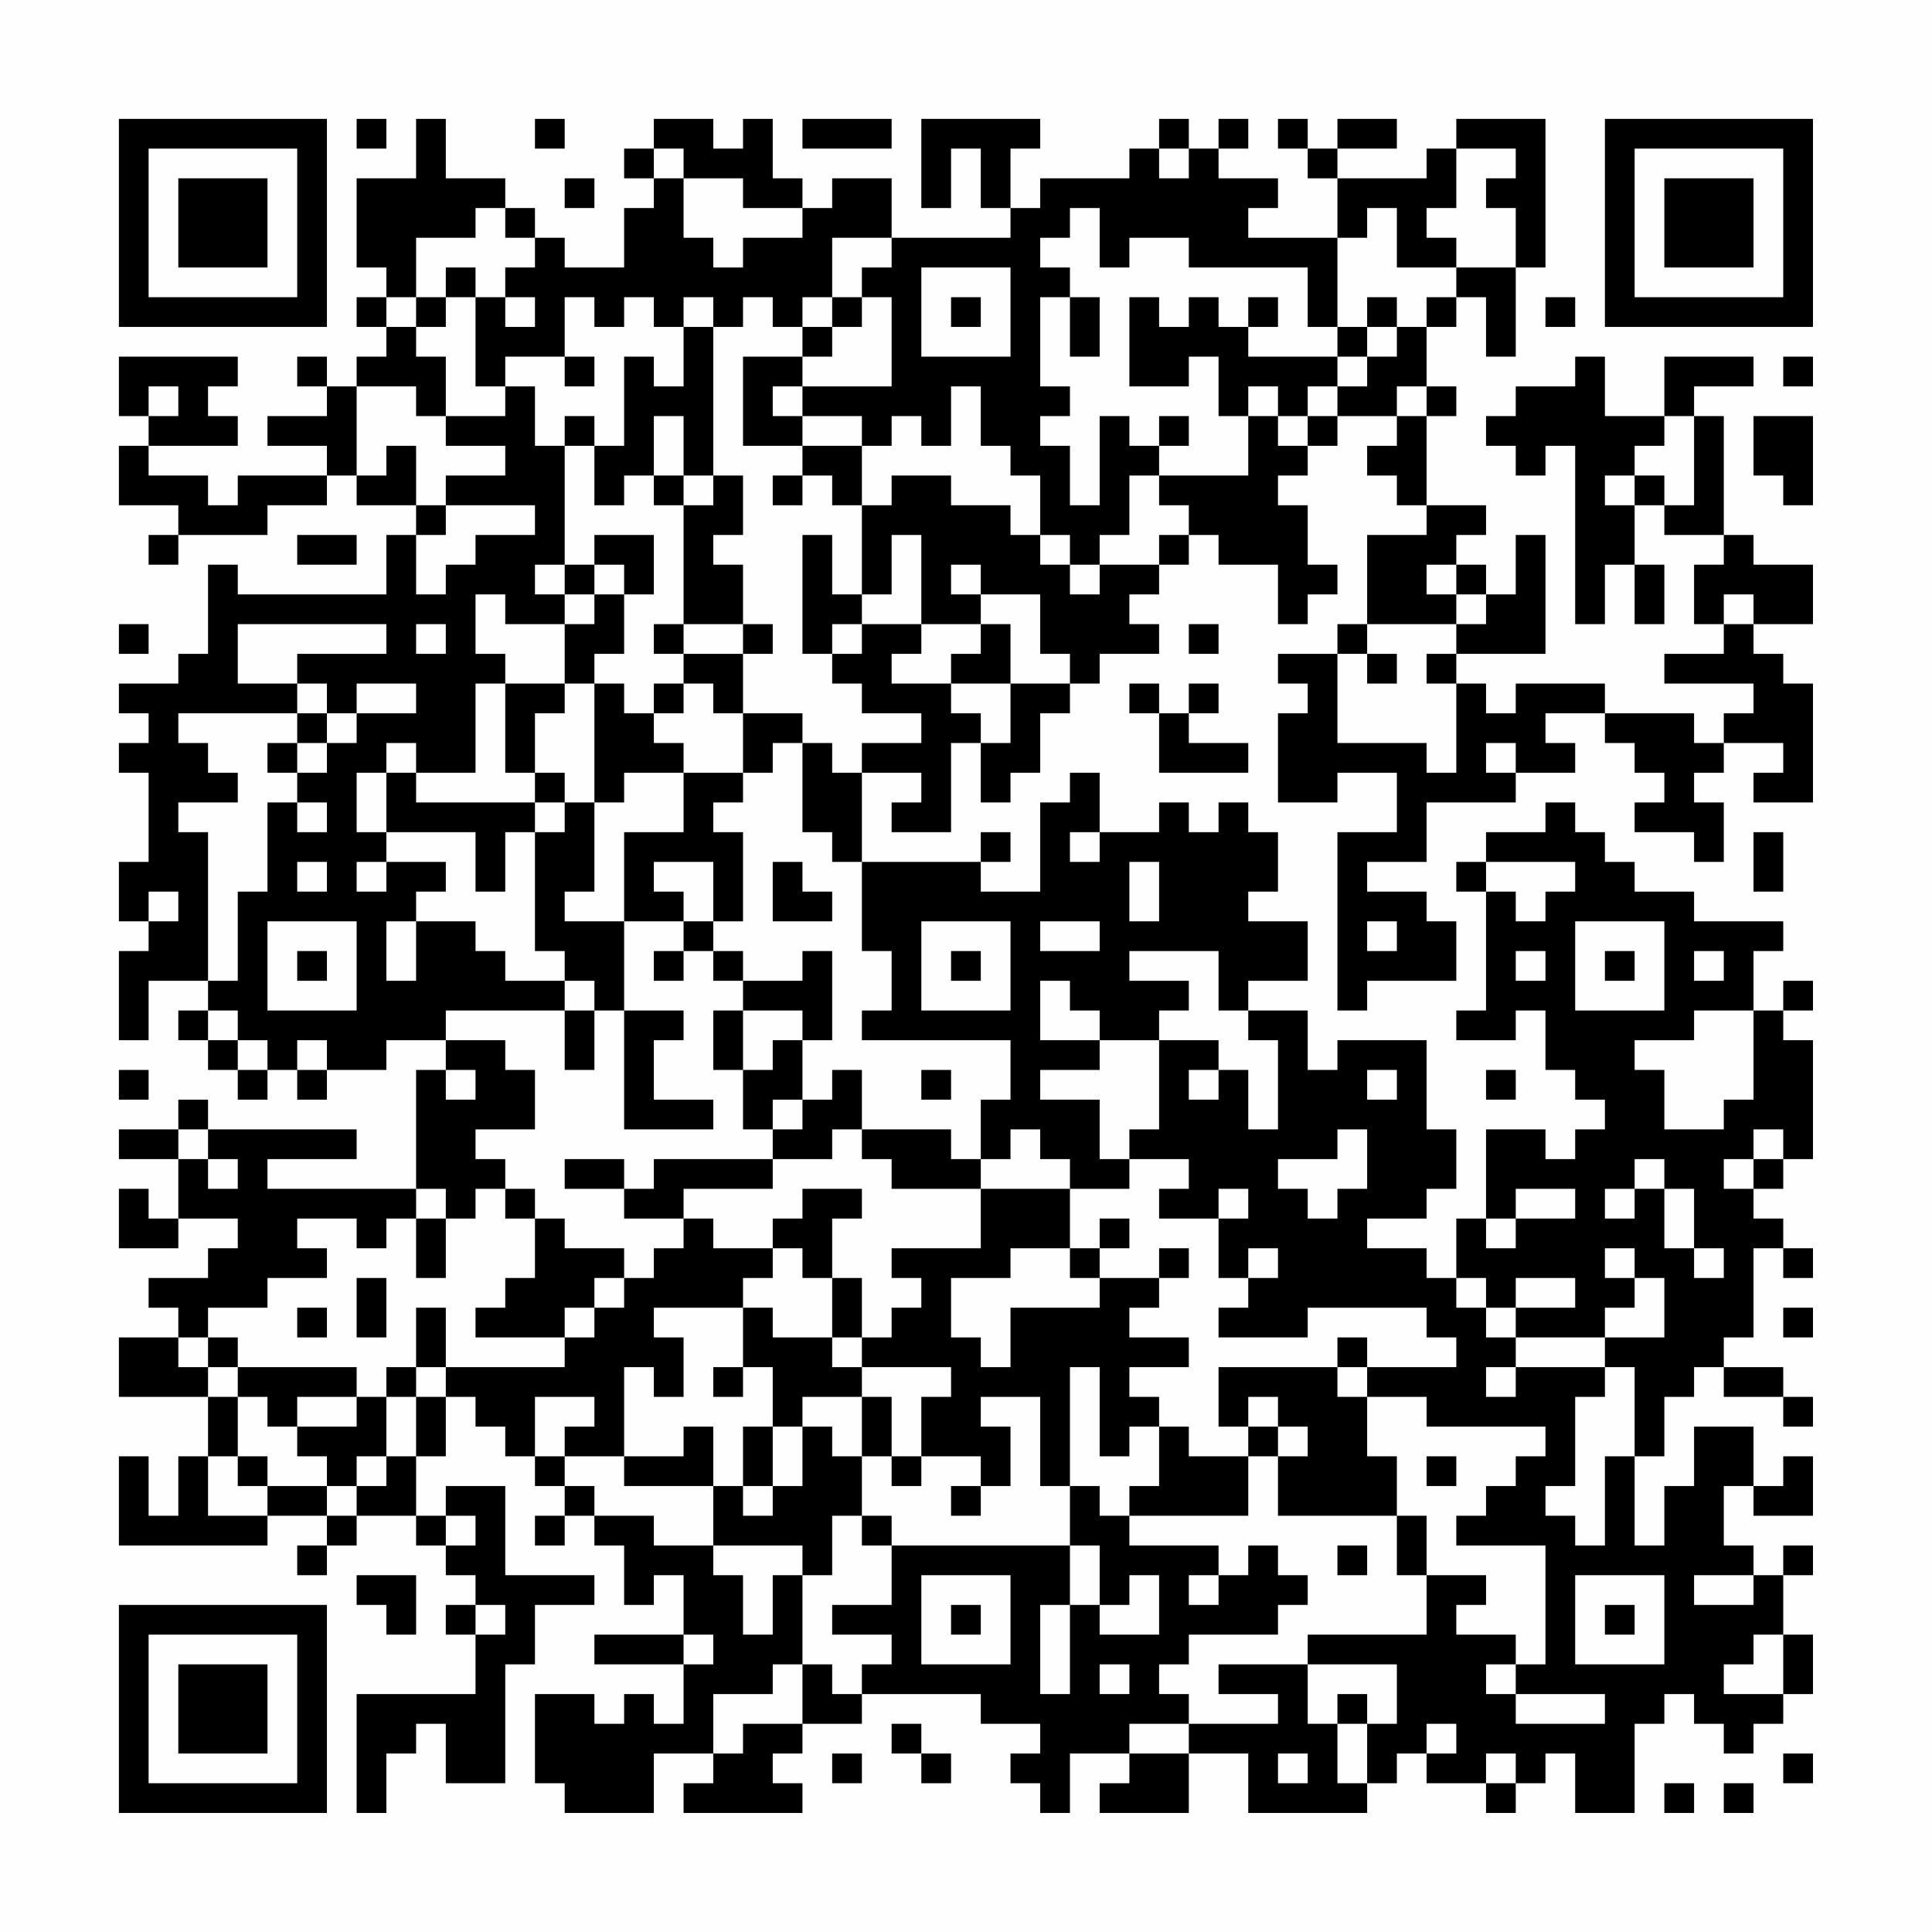 <?xml version="1.0" encoding="UTF-8"?>
<svg xmlns="http://www.w3.org/2000/svg" version="1.1" width="300" height="300" viewBox="0 0 300 300"><rect x="0" y="0" width="300" height="300" fill="#fefefe"/><g transform="scale(4.615)"><g transform="translate(4,4)"><path fill-rule="evenodd" d="M8 0L8 1L9 1L9 0ZM10 0L10 2L8 2L8 5L9 5L9 6L8 6L8 7L9 7L9 8L8 8L8 9L7 9L7 8L6 8L6 9L7 9L7 10L5 10L5 11L7 11L7 12L4 12L4 13L3 13L3 12L1 12L1 11L4 11L4 10L3 10L3 9L4 9L4 8L0 8L0 10L1 10L1 11L0 11L0 13L2 13L2 14L1 14L1 15L2 15L2 14L5 14L5 13L7 13L7 12L8 12L8 13L10 13L10 14L9 14L9 16L4 16L4 15L3 15L3 18L2 18L2 19L0 19L0 20L1 20L1 21L0 21L0 22L1 22L1 25L0 25L0 27L1 27L1 28L0 28L0 31L1 31L1 29L3 29L3 30L2 30L2 31L3 31L3 32L4 32L4 33L5 33L5 32L6 32L6 33L7 33L7 32L9 32L9 31L11 31L11 32L10 32L10 36L5 36L5 35L8 35L8 34L3 34L3 33L2 33L2 34L0 34L0 35L2 35L2 37L1 37L1 36L0 36L0 38L2 38L2 37L4 37L4 38L3 38L3 39L1 39L1 40L2 40L2 41L0 41L0 43L3 43L3 45L2 45L2 47L1 47L1 45L0 45L0 48L5 48L5 47L7 47L7 48L6 48L6 49L7 49L7 48L8 48L8 47L10 47L10 48L11 48L11 49L12 49L12 50L11 50L11 51L12 51L12 53L8 53L8 57L9 57L9 55L10 55L10 54L11 54L11 56L13 56L13 52L14 52L14 50L16 50L16 49L13 49L13 46L11 46L11 47L10 47L10 45L11 45L11 43L12 43L12 44L13 44L13 45L14 45L14 46L15 46L15 47L14 47L14 48L15 48L15 47L16 47L16 48L17 48L17 50L18 50L18 49L19 49L19 51L16 51L16 52L19 52L19 54L18 54L18 53L17 53L17 54L16 54L16 53L14 53L14 56L15 56L15 57L18 57L18 55L20 55L20 56L19 56L19 57L23 57L23 56L22 56L22 55L23 55L23 54L25 54L25 53L29 53L29 54L31 54L31 55L30 55L30 56L31 56L31 57L32 57L32 55L34 55L34 56L33 56L33 57L36 57L36 55L38 55L38 57L42 57L42 56L43 56L43 55L44 55L44 56L46 56L46 57L47 57L47 56L48 56L48 55L49 55L49 57L51 57L51 54L52 54L52 53L53 53L53 54L54 54L54 55L55 55L55 54L56 54L56 53L57 53L57 51L56 51L56 49L57 49L57 48L56 48L56 49L55 49L55 48L54 48L54 46L55 46L55 47L57 47L57 45L56 45L56 46L55 46L55 44L53 44L53 46L52 46L52 48L51 48L51 45L52 45L52 43L53 43L53 42L54 42L54 43L56 43L56 44L57 44L57 43L56 43L56 42L54 42L54 41L55 41L55 38L56 38L56 39L57 39L57 38L56 38L56 37L55 37L55 36L56 36L56 35L57 35L57 31L56 31L56 30L57 30L57 29L56 29L56 30L55 30L55 28L56 28L56 27L53 27L53 26L51 26L51 25L50 25L50 24L49 24L49 23L48 23L48 24L46 24L46 25L45 25L45 26L46 26L46 30L45 30L45 31L47 31L47 30L48 30L48 32L49 32L49 33L50 33L50 34L49 34L49 35L48 35L48 34L46 34L46 37L45 37L45 39L44 39L44 38L42 38L42 37L44 37L44 36L45 36L45 34L44 34L44 31L41 31L41 32L40 32L40 30L38 30L38 29L40 29L40 27L38 27L38 26L39 26L39 24L38 24L38 23L37 23L37 24L36 24L36 23L35 23L35 24L33 24L33 22L32 22L32 23L31 23L31 26L29 26L29 25L30 25L30 24L29 24L29 25L25 25L25 22L27 22L27 23L26 23L26 24L28 24L28 21L29 21L29 23L30 23L30 22L31 22L31 20L32 20L32 19L33 19L33 18L35 18L35 17L34 17L34 16L35 16L35 15L36 15L36 14L37 14L37 15L39 15L39 17L40 17L40 16L41 16L41 15L40 15L40 13L39 13L39 12L40 12L40 11L41 11L41 10L43 10L43 11L42 11L42 12L43 12L43 13L44 13L44 14L42 14L42 17L41 17L41 18L39 18L39 19L40 19L40 20L39 20L39 23L41 23L41 22L43 22L43 24L41 24L41 30L42 30L42 29L45 29L45 27L44 27L44 26L42 26L42 25L44 25L44 23L47 23L47 22L49 22L49 21L48 21L48 20L50 20L50 21L51 21L51 22L52 22L52 23L51 23L51 24L53 24L53 25L54 25L54 23L53 23L53 22L54 22L54 21L56 21L56 22L55 22L55 23L57 23L57 19L56 19L56 18L55 18L55 17L57 17L57 15L55 15L55 14L54 14L54 10L53 10L53 9L55 9L55 8L52 8L52 10L50 10L50 8L49 8L49 9L47 9L47 10L46 10L46 11L47 11L47 12L48 12L48 11L49 11L49 17L50 17L50 15L51 15L51 17L52 17L52 15L51 15L51 13L52 13L52 14L54 14L54 15L53 15L53 17L54 17L54 18L52 18L52 19L55 19L55 20L54 20L54 21L53 21L53 20L50 20L50 19L47 19L47 20L46 20L46 19L45 19L45 18L48 18L48 14L47 14L47 16L46 16L46 15L45 15L45 14L46 14L46 13L44 13L44 10L45 10L45 9L44 9L44 7L45 7L45 6L46 6L46 8L47 8L47 5L48 5L48 0L45 0L45 1L44 1L44 2L41 2L41 1L43 1L43 0L41 0L41 1L40 1L40 0L39 0L39 1L40 1L40 2L41 2L41 4L38 4L38 3L39 3L39 2L37 2L37 1L38 1L38 0L37 0L37 1L36 1L36 0L35 0L35 1L34 1L34 2L31 2L31 3L30 3L30 1L31 1L31 0L27 0L27 3L28 3L28 1L29 1L29 3L30 3L30 4L26 4L26 2L24 2L24 3L23 3L23 2L22 2L22 0L21 0L21 1L20 1L20 0L18 0L18 1L17 1L17 2L18 2L18 3L17 3L17 5L15 5L15 4L14 4L14 3L13 3L13 2L11 2L11 0ZM14 0L14 1L15 1L15 0ZM23 0L23 1L26 1L26 0ZM18 1L18 2L19 2L19 4L20 4L20 5L21 5L21 4L23 4L23 3L21 3L21 2L19 2L19 1ZM35 1L35 2L36 2L36 1ZM45 1L45 3L44 3L44 4L45 4L45 5L43 5L43 3L42 3L42 4L41 4L41 7L40 7L40 5L36 5L36 4L34 4L34 5L33 5L33 3L32 3L32 4L31 4L31 5L32 5L32 6L31 6L31 9L32 9L32 10L31 10L31 11L32 11L32 13L33 13L33 10L34 10L34 11L35 11L35 12L34 12L34 14L33 14L33 15L32 15L32 14L31 14L31 12L30 12L30 11L29 11L29 9L28 9L28 11L27 11L27 10L26 10L26 11L25 11L25 10L23 10L23 9L26 9L26 6L25 6L25 5L26 5L26 4L24 4L24 6L23 6L23 7L22 7L22 6L21 6L21 7L20 7L20 6L19 6L19 7L18 7L18 6L17 6L17 7L16 7L16 6L15 6L15 8L13 8L13 9L12 9L12 6L13 6L13 7L14 7L14 6L13 6L13 5L14 5L14 4L13 4L13 3L12 3L12 4L10 4L10 6L9 6L9 7L10 7L10 8L11 8L11 10L10 10L10 9L8 9L8 12L9 12L9 11L10 11L10 13L11 13L11 14L10 14L10 16L11 16L11 15L12 15L12 14L14 14L14 13L11 13L11 12L13 12L13 11L11 11L11 10L13 10L13 9L14 9L14 11L15 11L15 15L14 15L14 16L15 16L15 17L13 17L13 16L12 16L12 18L13 18L13 19L12 19L12 22L10 22L10 21L9 21L9 22L8 22L8 24L9 24L9 25L8 25L8 26L9 26L9 25L11 25L11 26L10 26L10 27L9 27L9 29L10 29L10 27L12 27L12 28L13 28L13 29L15 29L15 30L11 30L11 31L13 31L13 32L14 32L14 34L12 34L12 35L13 35L13 36L12 36L12 37L11 37L11 36L10 36L10 37L9 37L9 38L8 38L8 37L6 37L6 38L7 38L7 39L5 39L5 40L3 40L3 41L2 41L2 42L3 42L3 43L4 43L4 45L3 45L3 47L5 47L5 46L7 46L7 47L8 47L8 46L9 46L9 45L10 45L10 43L11 43L11 42L15 42L15 41L16 41L16 40L17 40L17 39L18 39L18 38L19 38L19 37L20 37L20 38L22 38L22 39L21 39L21 40L18 40L18 41L19 41L19 43L18 43L18 42L17 42L17 45L15 45L15 44L16 44L16 43L14 43L14 45L15 45L15 46L16 46L16 47L18 47L18 48L20 48L20 49L21 49L21 51L22 51L22 49L23 49L23 52L22 52L22 53L20 53L20 55L21 55L21 54L23 54L23 52L24 52L24 53L25 53L25 52L26 52L26 51L24 51L24 50L26 50L26 48L32 48L32 50L31 50L31 53L32 53L32 50L33 50L33 51L35 51L35 49L34 49L34 50L33 50L33 48L32 48L32 46L33 46L33 47L34 47L34 48L37 48L37 49L36 49L36 50L37 50L37 49L38 49L38 48L39 48L39 49L40 49L40 50L39 50L39 51L36 51L36 52L35 52L35 53L36 53L36 54L34 54L34 55L36 55L36 54L39 54L39 53L37 53L37 52L40 52L40 54L41 54L41 56L42 56L42 54L43 54L43 52L40 52L40 51L44 51L44 49L46 49L46 50L45 50L45 51L47 51L47 52L46 52L46 53L47 53L47 54L50 54L50 53L47 53L47 52L48 52L48 48L45 48L45 47L46 47L46 46L47 46L47 45L48 45L48 44L44 44L44 43L42 43L42 42L45 42L45 41L44 41L44 40L40 40L40 41L37 41L37 40L38 40L38 39L39 39L39 38L38 38L38 39L37 39L37 37L38 37L38 36L37 36L37 37L35 37L35 36L36 36L36 35L34 35L34 34L35 34L35 31L37 31L37 32L36 32L36 33L37 33L37 32L38 32L38 34L39 34L39 31L38 31L38 30L37 30L37 28L34 28L34 29L36 29L36 30L35 30L35 31L33 31L33 30L32 30L32 29L31 29L31 31L33 31L33 32L31 32L31 33L33 33L33 35L34 35L34 36L32 36L32 35L31 35L31 34L30 34L30 35L29 35L29 33L30 33L30 31L25 31L25 30L26 30L26 28L25 28L25 25L24 25L24 24L23 24L23 21L24 21L24 22L25 22L25 21L27 21L27 20L25 20L25 19L24 19L24 18L25 18L25 17L27 17L27 18L26 18L26 19L28 19L28 20L29 20L29 21L30 21L30 19L32 19L32 18L31 18L31 16L29 16L29 15L28 15L28 16L29 16L29 17L27 17L27 14L26 14L26 16L25 16L25 13L26 13L26 12L28 12L28 13L30 13L30 14L31 14L31 15L32 15L32 16L33 16L33 15L35 15L35 14L36 14L36 13L35 13L35 12L38 12L38 10L39 10L39 11L40 11L40 10L41 10L41 9L42 9L42 8L43 8L43 7L44 7L44 6L45 6L45 5L47 5L47 3L46 3L46 2L47 2L47 1ZM15 2L15 3L16 3L16 2ZM11 5L11 6L10 6L10 7L11 7L11 6L12 6L12 5ZM27 5L27 8L30 8L30 5ZM24 6L24 7L23 7L23 8L21 8L21 11L23 11L23 12L22 12L22 13L23 13L23 12L24 12L24 13L25 13L25 11L23 11L23 10L22 10L22 9L23 9L23 8L24 8L24 7L25 7L25 6ZM28 6L28 7L29 7L29 6ZM32 6L32 8L33 8L33 6ZM34 6L34 9L36 9L36 8L37 8L37 10L38 10L38 9L39 9L39 10L40 10L40 9L41 9L41 8L42 8L42 7L43 7L43 6L42 6L42 7L41 7L41 8L38 8L38 7L39 7L39 6L38 6L38 7L37 7L37 6L36 6L36 7L35 7L35 6ZM48 6L48 7L49 7L49 6ZM19 7L19 9L18 9L18 8L17 8L17 11L16 11L16 10L15 10L15 11L16 11L16 13L17 13L17 12L18 12L18 13L19 13L19 17L18 17L18 18L19 18L19 19L18 19L18 20L17 20L17 19L16 19L16 18L17 18L17 16L18 16L18 14L16 14L16 15L15 15L15 16L16 16L16 17L15 17L15 19L13 19L13 22L14 22L14 23L10 23L10 22L9 22L9 24L12 24L12 26L13 26L13 24L14 24L14 28L15 28L15 29L16 29L16 30L15 30L15 32L16 32L16 30L17 30L17 34L20 34L20 33L18 33L18 31L19 31L19 30L17 30L17 27L19 27L19 28L18 28L18 29L19 29L19 28L20 28L20 29L21 29L21 30L20 30L20 32L21 32L21 34L22 34L22 35L18 35L18 36L17 36L17 35L15 35L15 36L17 36L17 37L19 37L19 36L22 36L22 35L24 35L24 34L25 34L25 35L26 35L26 36L29 36L29 38L26 38L26 39L27 39L27 40L26 40L26 41L25 41L25 39L24 39L24 37L25 37L25 36L23 36L23 37L22 37L22 38L23 38L23 39L24 39L24 41L22 41L22 40L21 40L21 42L20 42L20 43L21 43L21 42L22 42L22 44L21 44L21 46L20 46L20 44L19 44L19 45L17 45L17 46L20 46L20 48L23 48L23 49L24 49L24 47L25 47L25 48L26 48L26 47L25 47L25 45L26 45L26 46L27 46L27 45L29 45L29 46L28 46L28 47L29 47L29 46L30 46L30 44L29 44L29 43L31 43L31 46L32 46L32 42L33 42L33 45L34 45L34 44L35 44L35 46L34 46L34 47L38 47L38 45L39 45L39 47L43 47L43 49L44 49L44 47L43 47L43 45L42 45L42 43L41 43L41 42L42 42L42 41L41 41L41 42L37 42L37 44L38 44L38 45L36 45L36 44L35 44L35 43L34 43L34 42L36 42L36 41L34 41L34 40L35 40L35 39L36 39L36 38L35 38L35 39L33 39L33 38L34 38L34 37L33 37L33 38L32 38L32 36L29 36L29 35L28 35L28 34L25 34L25 32L24 32L24 33L23 33L23 31L24 31L24 28L23 28L23 29L21 29L21 28L20 28L20 27L21 27L21 24L20 24L20 23L21 23L21 22L22 22L22 21L23 21L23 20L21 20L21 18L22 18L22 17L21 17L21 15L20 15L20 14L21 14L21 12L20 12L20 7ZM15 8L15 9L16 9L16 8ZM56 8L56 9L57 9L57 8ZM1 9L1 10L2 10L2 9ZM43 9L43 10L44 10L44 9ZM18 10L18 12L19 12L19 13L20 13L20 12L19 12L19 10ZM35 10L35 11L36 11L36 10ZM52 10L52 11L51 11L51 12L50 12L50 13L51 13L51 12L52 12L52 13L53 13L53 10ZM55 10L55 12L56 12L56 13L57 13L57 10ZM6 14L6 15L8 15L8 14ZM23 14L23 18L24 18L24 17L25 17L25 16L24 16L24 14ZM16 15L16 16L17 16L17 15ZM44 15L44 16L45 16L45 17L42 17L42 18L41 18L41 21L44 21L44 22L45 22L45 19L44 19L44 18L45 18L45 17L46 17L46 16L45 16L45 15ZM54 16L54 17L55 17L55 16ZM0 17L0 18L1 18L1 17ZM4 17L4 19L6 19L6 20L2 20L2 21L3 21L3 22L4 22L4 23L2 23L2 24L3 24L3 29L4 29L4 26L5 26L5 23L6 23L6 24L7 24L7 23L6 23L6 22L7 22L7 21L8 21L8 20L10 20L10 19L8 19L8 20L7 20L7 19L6 19L6 18L9 18L9 17ZM10 17L10 18L11 18L11 17ZM19 17L19 18L21 18L21 17ZM29 17L29 18L28 18L28 19L30 19L30 17ZM36 17L36 18L37 18L37 17ZM42 18L42 19L43 19L43 18ZM15 19L15 20L14 20L14 22L15 22L15 23L14 23L14 24L15 24L15 23L16 23L16 26L15 26L15 27L17 27L17 24L19 24L19 22L21 22L21 20L20 20L20 19L19 19L19 20L18 20L18 21L19 21L19 22L17 22L17 23L16 23L16 19ZM34 19L34 20L35 20L35 22L38 22L38 21L36 21L36 20L37 20L37 19L36 19L36 20L35 20L35 19ZM6 20L6 21L5 21L5 22L6 22L6 21L7 21L7 20ZM46 21L46 22L47 22L47 21ZM32 24L32 25L33 25L33 24ZM55 24L55 26L56 26L56 24ZM6 25L6 26L7 26L7 25ZM18 25L18 26L19 26L19 27L20 27L20 25ZM22 25L22 27L24 27L24 26L23 26L23 25ZM34 25L34 27L35 27L35 25ZM46 25L46 26L47 26L47 27L48 27L48 26L49 26L49 25ZM1 26L1 27L2 27L2 26ZM5 27L5 30L8 30L8 27ZM27 27L27 30L30 30L30 27ZM31 27L31 28L33 28L33 27ZM42 27L42 28L43 28L43 27ZM49 27L49 30L52 30L52 27ZM6 28L6 29L7 29L7 28ZM28 28L28 29L29 29L29 28ZM47 28L47 29L48 29L48 28ZM50 28L50 29L51 29L51 28ZM53 28L53 29L54 29L54 28ZM3 30L3 31L4 31L4 32L5 32L5 31L4 31L4 30ZM21 30L21 32L22 32L22 31L23 31L23 30ZM53 30L53 31L51 31L51 32L52 32L52 34L54 34L54 33L55 33L55 30ZM6 31L6 32L7 32L7 31ZM0 32L0 33L1 33L1 32ZM11 32L11 33L12 33L12 32ZM27 32L27 33L28 33L28 32ZM42 32L42 33L43 33L43 32ZM46 32L46 33L47 33L47 32ZM22 33L22 34L23 34L23 33ZM2 34L2 35L3 35L3 36L4 36L4 35L3 35L3 34ZM41 34L41 35L39 35L39 36L40 36L40 37L41 37L41 36L42 36L42 34ZM55 34L55 35L54 35L54 36L55 36L55 35L56 35L56 34ZM51 35L51 36L50 36L50 37L51 37L51 36L52 36L52 38L53 38L53 39L54 39L54 38L53 38L53 36L52 36L52 35ZM13 36L13 37L14 37L14 39L13 39L13 40L12 40L12 41L15 41L15 40L16 40L16 39L17 39L17 38L15 38L15 37L14 37L14 36ZM47 36L47 37L46 37L46 38L47 38L47 37L49 37L49 36ZM10 37L10 39L11 39L11 37ZM30 38L30 39L28 39L28 41L29 41L29 42L30 42L30 40L33 40L33 39L32 39L32 38ZM50 38L50 39L51 39L51 40L50 40L50 41L47 41L47 40L49 40L49 39L47 39L47 40L46 40L46 39L45 39L45 40L46 40L46 41L47 41L47 42L46 42L46 43L47 43L47 42L50 42L50 43L49 43L49 46L48 46L48 47L49 47L49 48L50 48L50 45L51 45L51 42L50 42L50 41L52 41L52 39L51 39L51 38ZM8 39L8 41L9 41L9 39ZM6 40L6 41L7 41L7 40ZM10 40L10 42L9 42L9 43L8 43L8 42L4 42L4 41L3 41L3 42L4 42L4 43L5 43L5 44L6 44L6 45L7 45L7 46L8 46L8 45L9 45L9 43L10 43L10 42L11 42L11 40ZM56 40L56 41L57 41L57 40ZM24 41L24 42L25 42L25 43L23 43L23 44L22 44L22 46L21 46L21 47L22 47L22 46L23 46L23 44L24 44L24 45L25 45L25 43L26 43L26 45L27 45L27 43L28 43L28 42L25 42L25 41ZM6 43L6 44L8 44L8 43ZM38 43L38 44L39 44L39 45L40 45L40 44L39 44L39 43ZM4 45L4 46L5 46L5 45ZM44 45L44 46L45 46L45 45ZM11 47L11 48L12 48L12 47ZM41 48L41 49L42 49L42 48ZM8 49L8 50L9 50L9 51L10 51L10 49ZM27 49L27 52L30 52L30 49ZM49 49L49 52L52 52L52 49ZM53 49L53 50L55 50L55 49ZM12 50L12 51L13 51L13 50ZM28 50L28 51L29 51L29 50ZM50 50L50 51L51 51L51 50ZM19 51L19 52L20 52L20 51ZM55 51L55 52L54 52L54 53L56 53L56 51ZM33 52L33 53L34 53L34 52ZM41 53L41 54L42 54L42 53ZM26 54L26 55L27 55L27 56L28 56L28 55L27 55L27 54ZM44 54L44 55L45 55L45 54ZM24 55L24 56L25 56L25 55ZM39 55L39 56L40 56L40 55ZM46 55L46 56L47 56L47 55ZM56 55L56 56L57 56L57 55ZM52 56L52 57L53 57L53 56ZM54 56L54 57L55 57L55 56ZM0 0L0 7L7 7L7 0ZM1 1L1 6L6 6L6 1ZM2 2L2 5L5 5L5 2ZM50 0L50 7L57 7L57 0ZM51 1L51 6L56 6L56 1ZM52 2L52 5L55 5L55 2ZM0 50L0 57L7 57L7 50ZM1 51L1 56L6 56L6 51ZM2 52L2 55L5 55L5 52Z" fill="#000000"/></g></g></svg>
